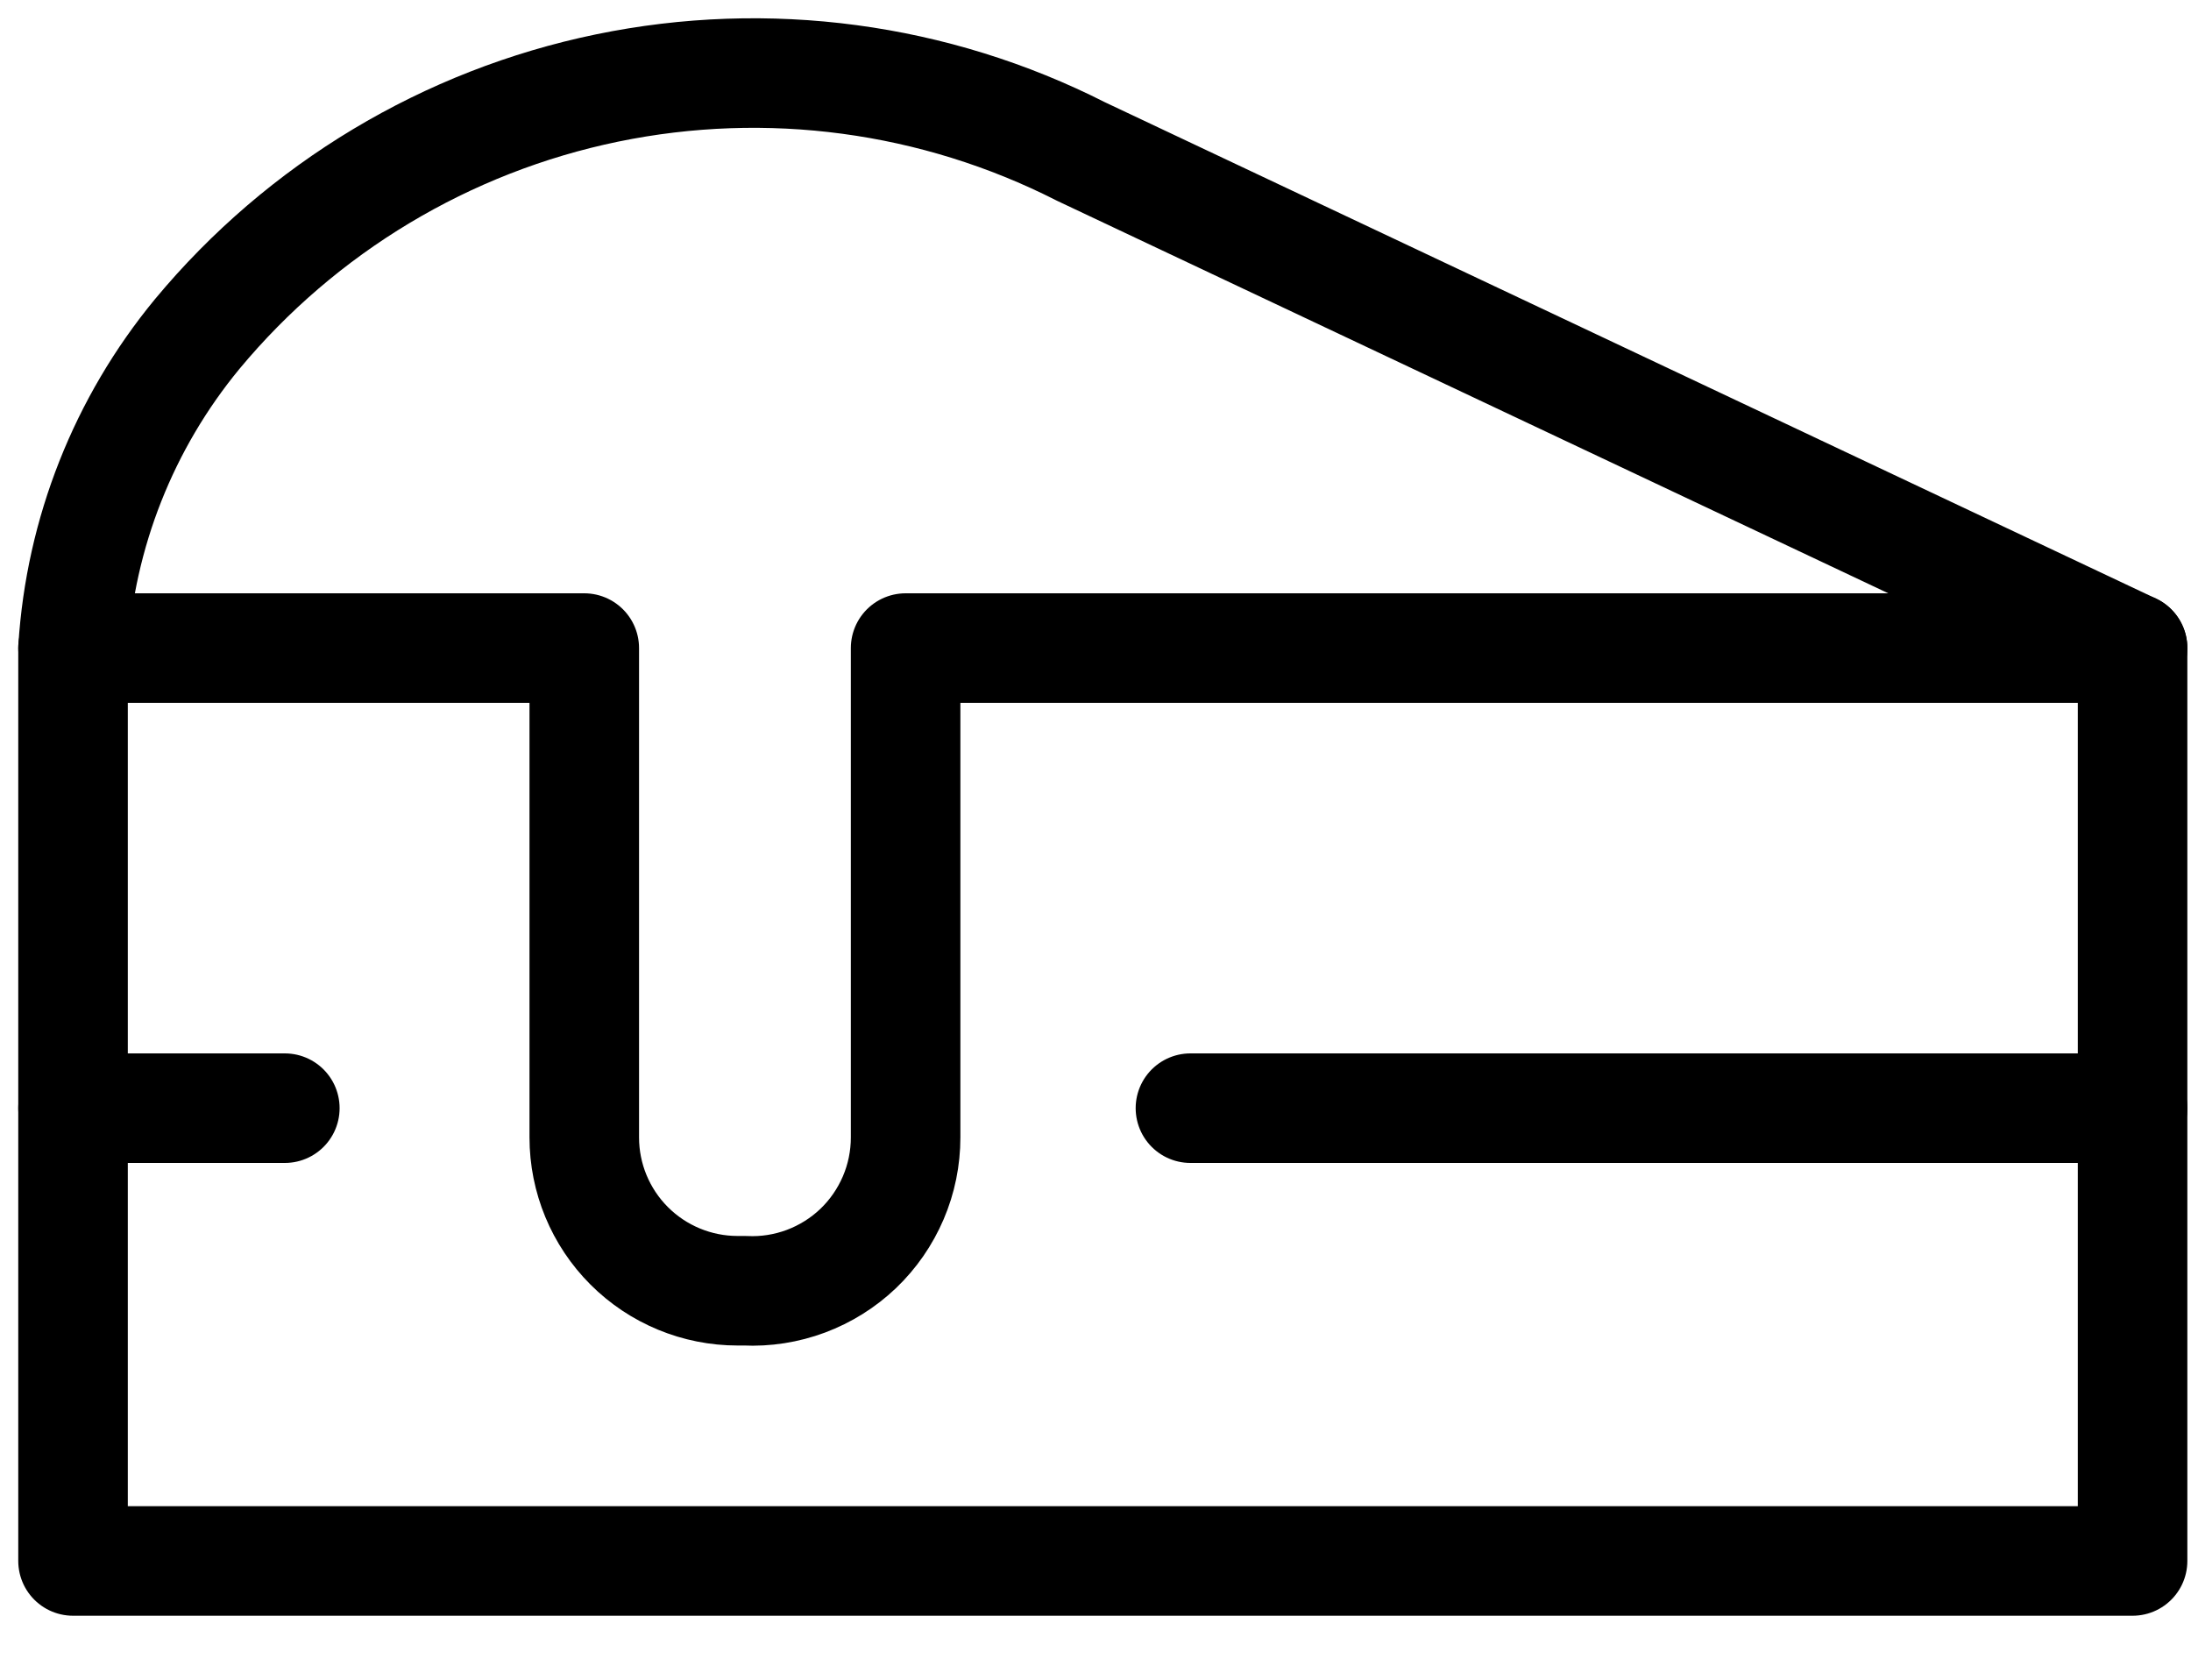 <svg width="30" height="23" viewBox="0 0 30 23" fill="none" xmlns="http://www.w3.org/2000/svg">
<path d="M29.2 8.874V21.374H1V8.874H8V15.574C8 16.131 8.221 16.665 8.615 17.059C9.009 17.453 9.543 17.674 10.1 17.674H10.2C10.484 17.688 10.768 17.643 11.034 17.544C11.301 17.444 11.544 17.292 11.75 17.096C11.956 16.899 12.119 16.663 12.231 16.401C12.343 16.14 12.4 15.858 12.4 15.574V8.874H29.2Z" stroke="black" stroke-width="1.5" stroke-linecap="round" stroke-linejoin="round"/>
<path d="M29.2 8.874L14.8 2.074C12.799 1.057 10.511 0.751 8.312 1.205C6.114 1.659 4.135 2.847 2.7 4.574C1.695 5.793 1.1 7.297 1 8.874" stroke="black" stroke-width="1.5" stroke-linecap="round" stroke-linejoin="round"/>
<path d="M1 15.174H3.9" stroke="black" stroke-width="1.5" stroke-linecap="round" stroke-linejoin="round"/>
<path d="M16.3 15.174H29.2" stroke="black" stroke-width="1.5" stroke-linecap="round" stroke-linejoin="round"/>
</svg>
